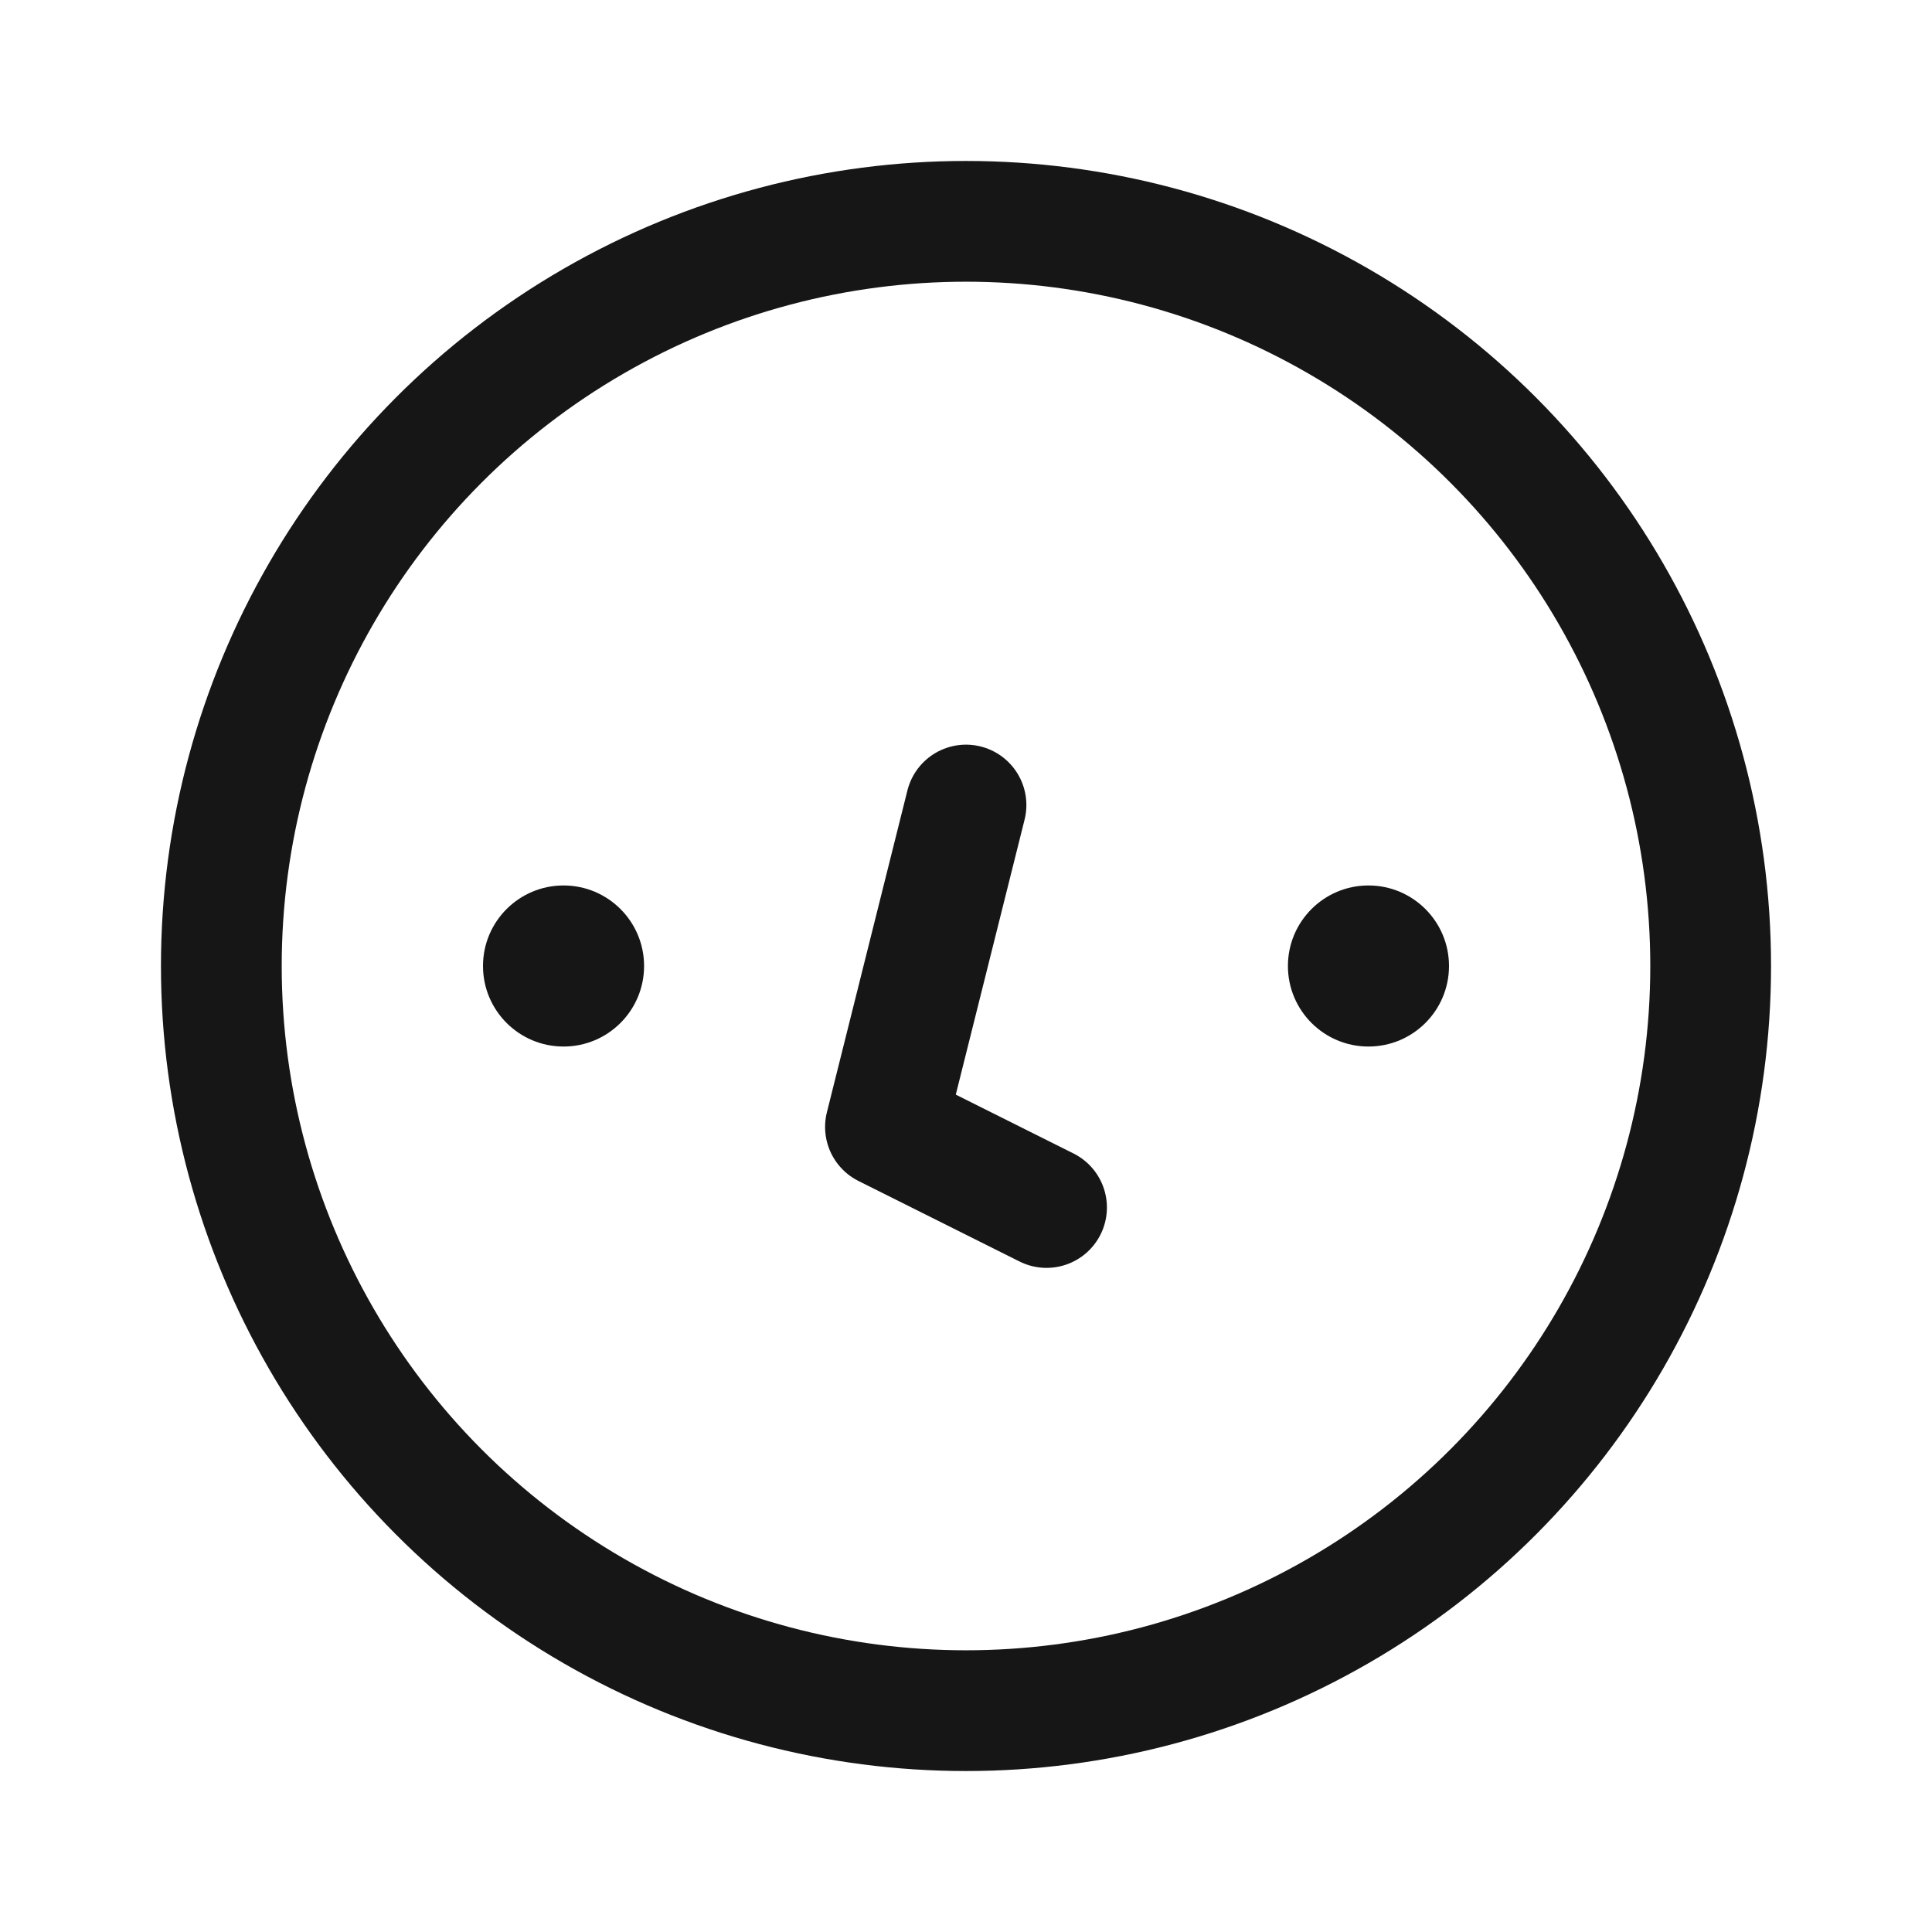 <svg width="16" height="16" viewBox="0 0 16 16" fill="none" xmlns="http://www.w3.org/2000/svg">
<circle cx="8" cy="8" r="6.167" stroke="#161616"/>
<circle cx="4.667" cy="8" r="0.667" fill="#161616"/>
<ellipse cx="11.333" cy="8" rx="0.667" ry="0.667" fill="#161616"/>
<path d="M8 6.667L7.333 9.333L8.667 10" stroke="#161616" stroke-linecap="round" stroke-linejoin="round"/>
</svg>
